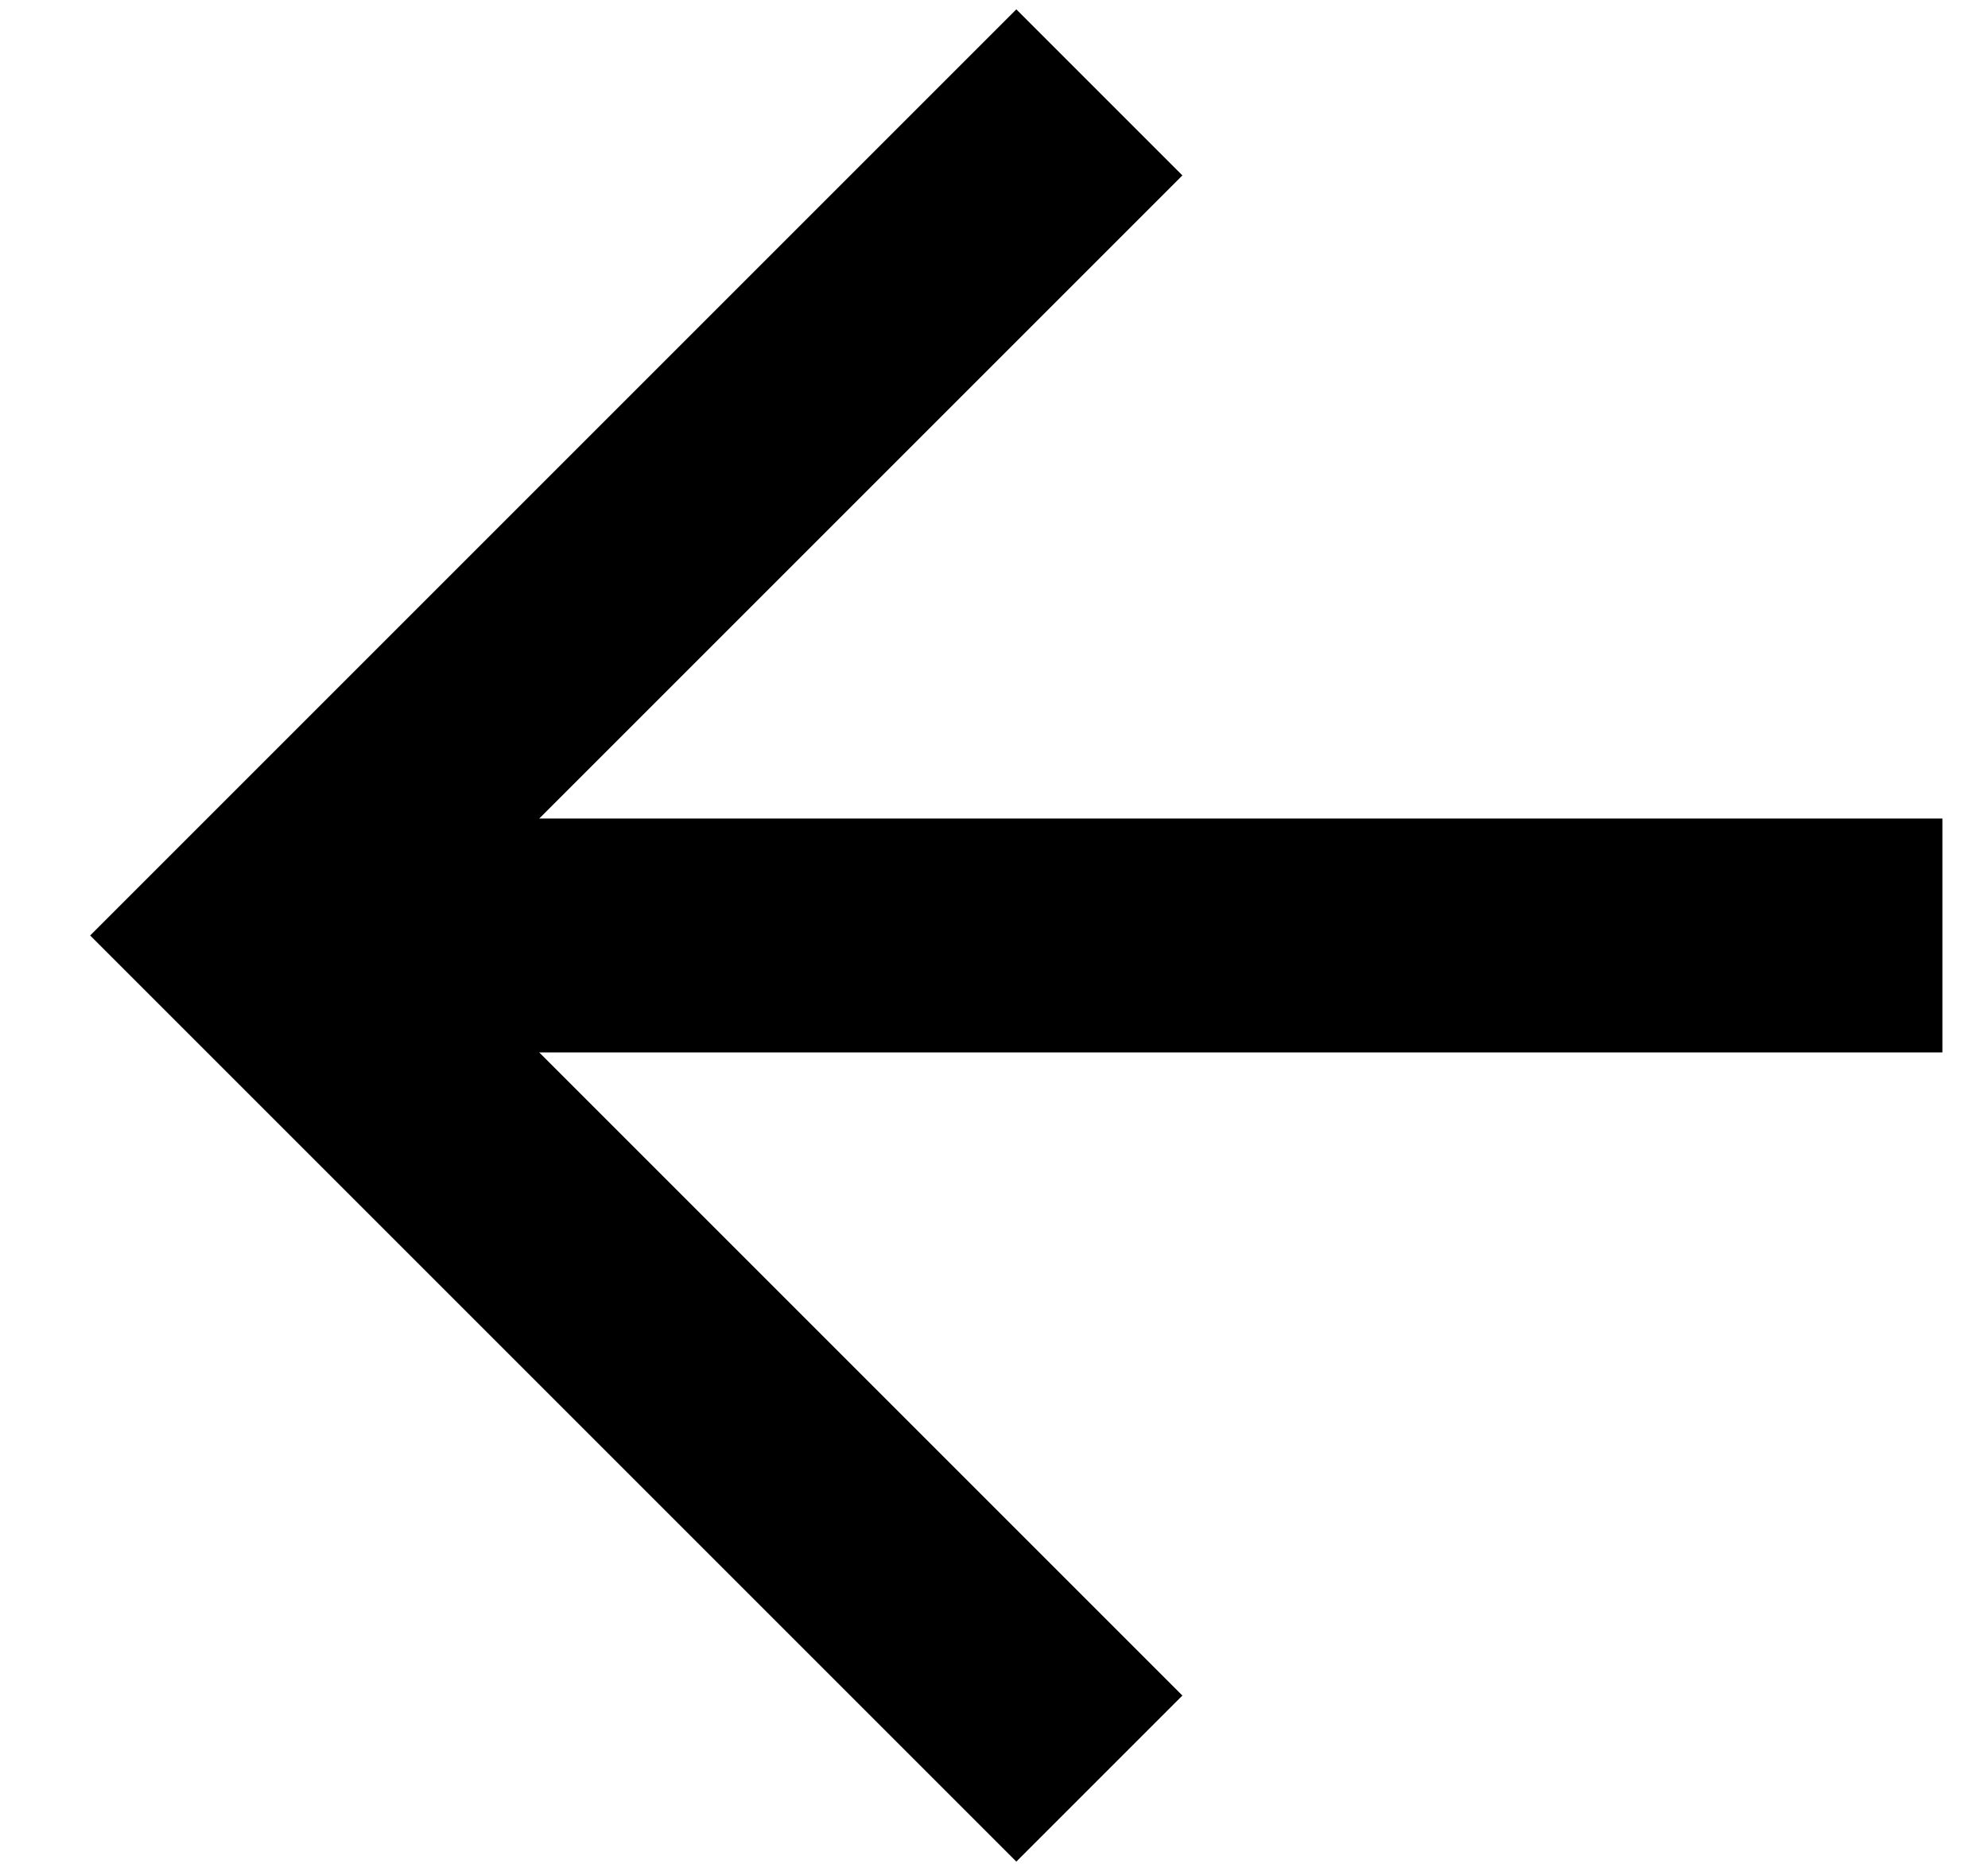 <svg width="17" height="16" viewBox="0 0 17 16" fill="none" xmlns="http://www.w3.org/2000/svg">
<path d="M16.61 7V9H4.611L10.111 14.5L8.691 15.92L0.771 8L8.691 0.08L10.111 1.5L4.611 7H16.61Z" fill="black"/>
</svg>
